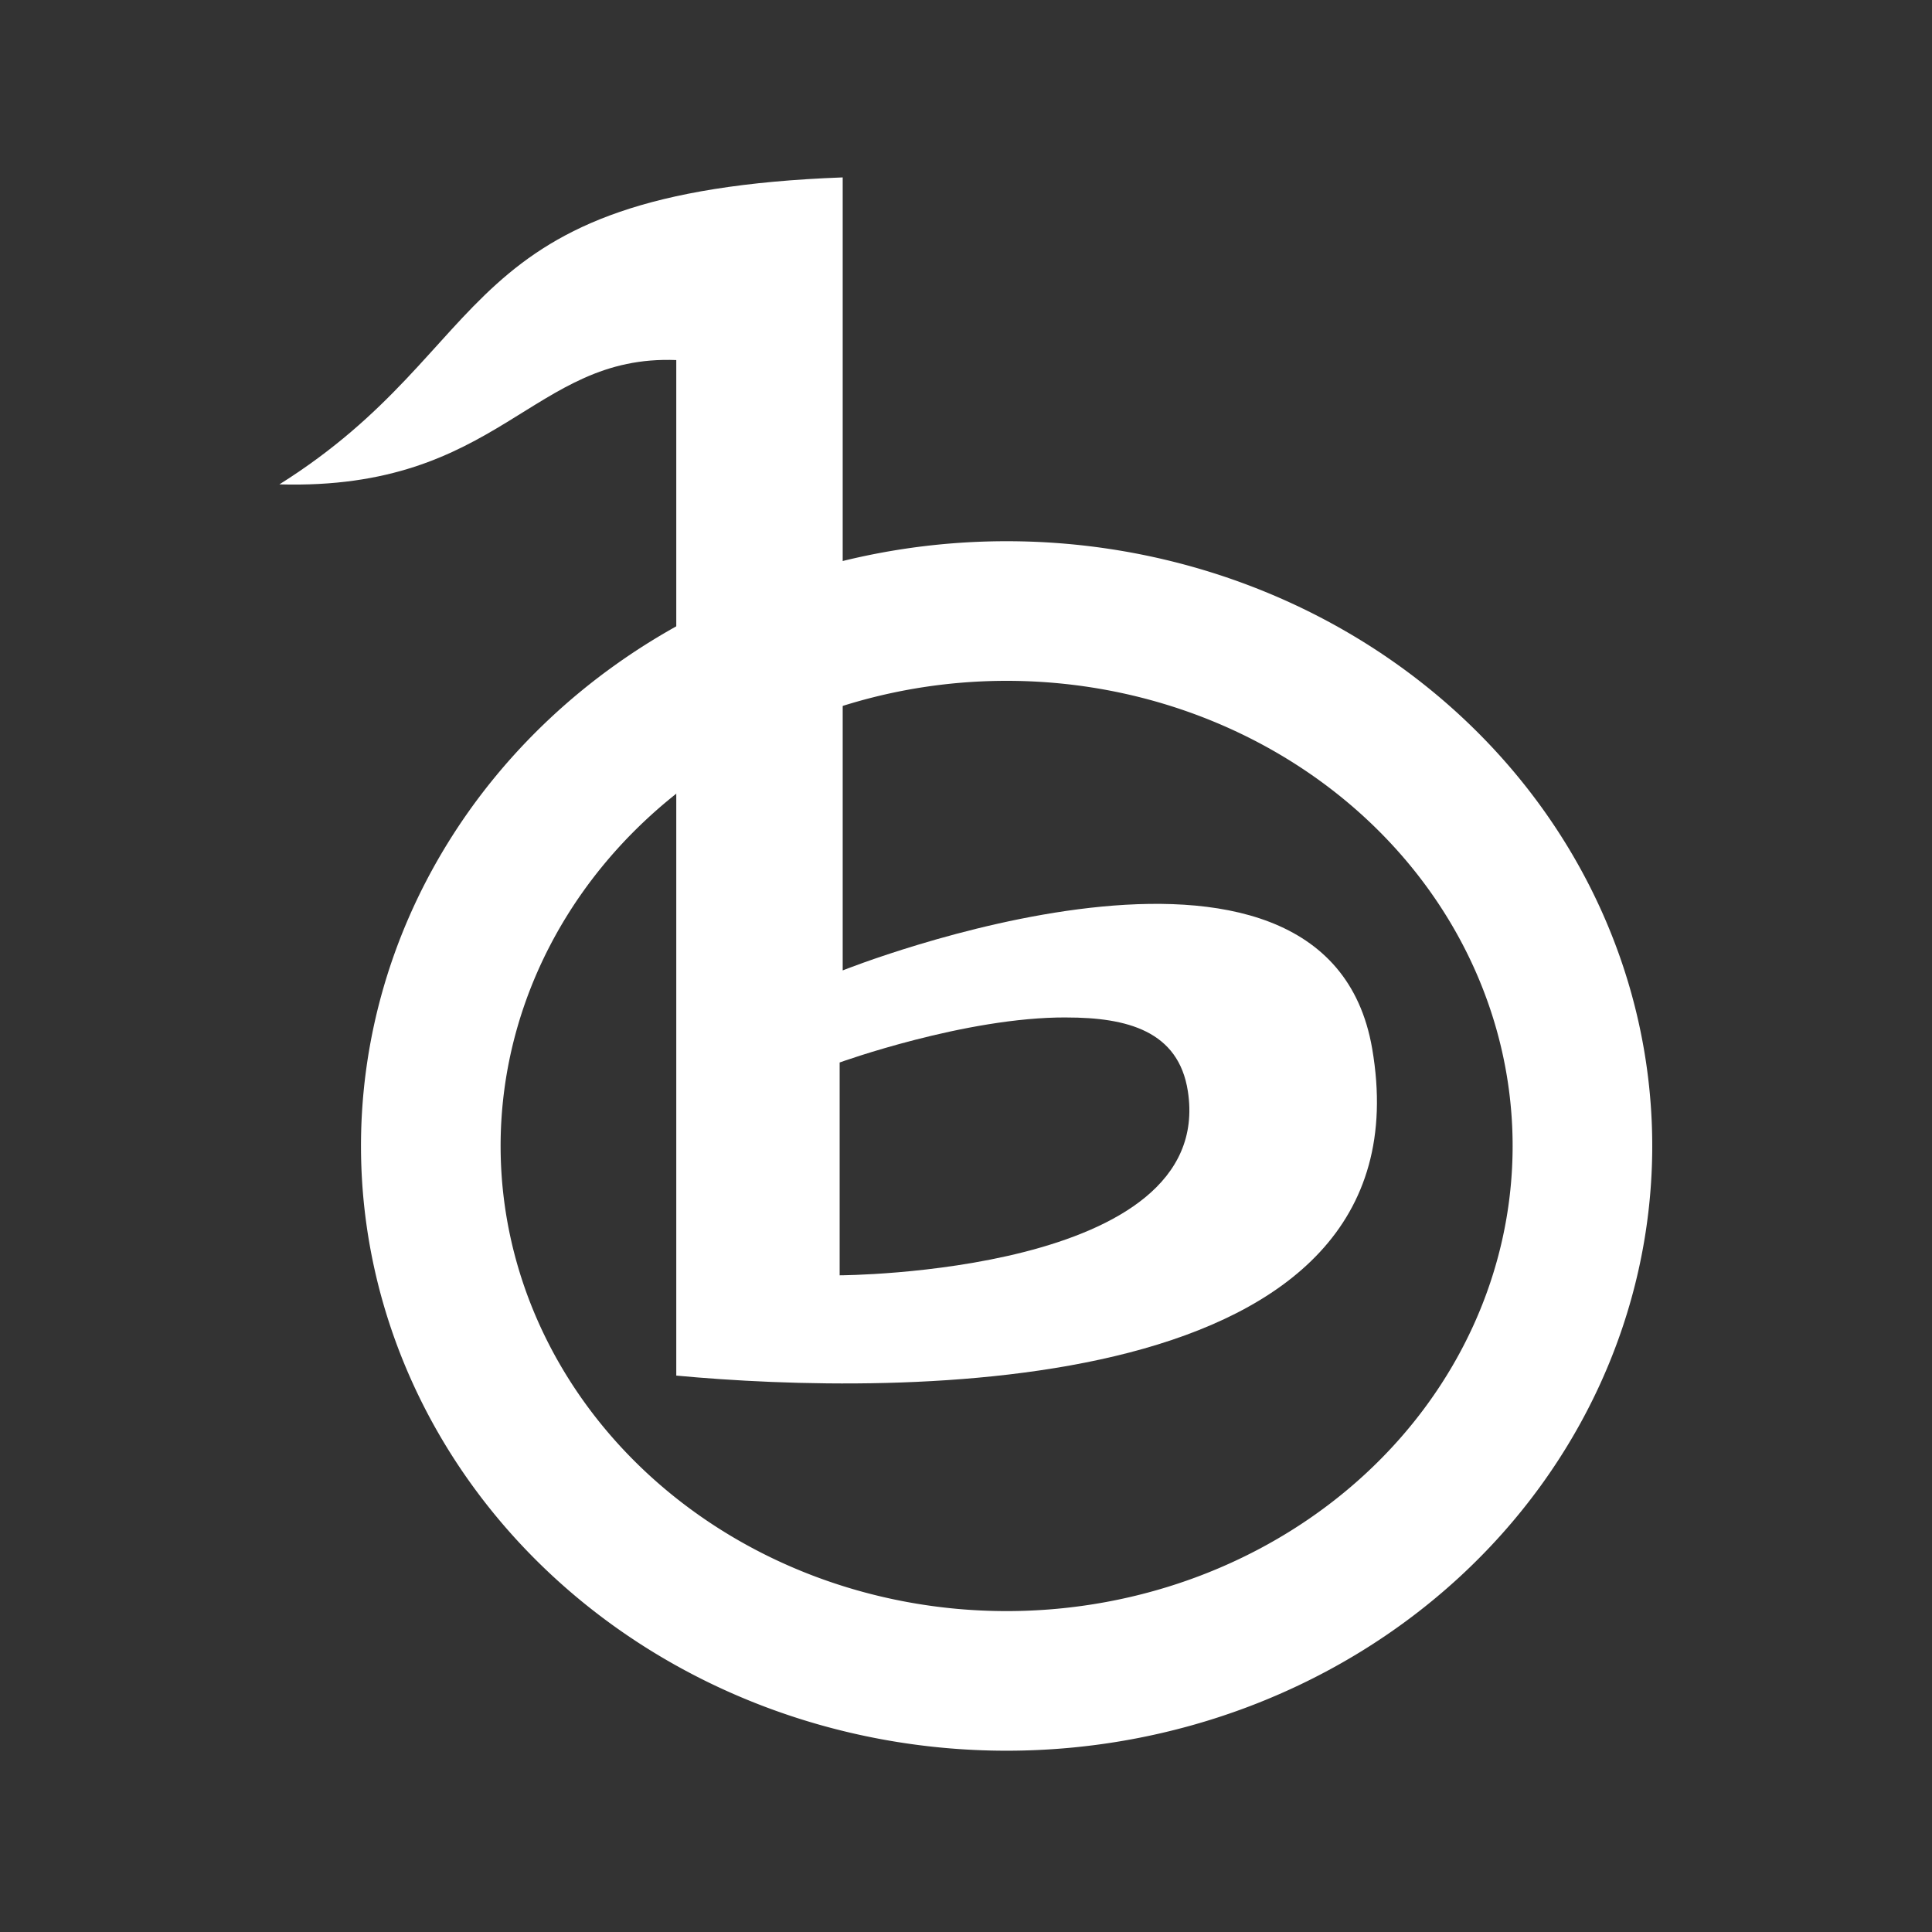<?xml version="1.0" encoding="UTF-8" standalone="no"?>
<svg xmlns:dc="http://purl.org/dc/elements/1.1/" xmlns:cc="http://creativecommons.org/ns#" xmlns:rdf="http://www.w3.org/1999/02/22-rdf-syntax-ns#" xmlns:svg="http://www.w3.org/2000/svg" xmlns="http://www.w3.org/2000/svg" xmlns:sodipodi="http://sodipodi.sourceforge.net/DTD/sodipodi-0.dtd" xmlns:inkscape="http://www.inkscape.org/namespaces/inkscape" height="512" viewBox="0 0 512 512" width="512" version="1.1" id="svg2" inkscape:version="0.91 r" sodipodi:docname="banshee.svg">
<rect x="0" y="0" width="512" height="512" fill="#333333" stroke="none"/>
<defs id="defs17" />
<sodipodi:namedview pagecolor="#ffffff" bordercolor="#666666" borderopacity="1" objecttolerance="10" gridtolerance="10" guidetolerance="10" inkscape:pageopacity="0" inkscape:pageshadow="2" inkscape:window-width="640" inkscape:window-height="480" id="namedview15" showgrid="false" inkscape:zoom="0.4609375" inkscape:cx="218.0339" inkscape:cy="256" inkscape:window-x="0" inkscape:window-y="0" inkscape:window-maximized="0" inkscape:current-layer="svg2" />
<g id="g3354" transform="matrix(1.313,0,0,1.313,-80.177,-80.03)">
<path id="path22" d="m 380.45,293.25 a 116.22,107.97 0 0 1 -232.43,0 116.22,107.97 0 1 1 232.43,0 z" inkscape:connector-curvature="0" style="fill:none;stroke:#ffffff;stroke-width:28.18" />
<path id="path24" d="m 231.15,96.76 c -79.51,2.935 -68.91,33.808 -113.69,61.956 44.673,1.274 50.866,-26.26 80.1,-25.09 l 0,204.97 c 44.24,4.134 152.73,5.477 140.46,-65.982 -9.401,-54.745 -106.87,-15.798 -106.87,-15.798 l 0,-160.05 m 45.17,169.55 c 12.207,0 22.609,2.699 24.495,14.87 5.728,36.969 -70.28,37.17 -70.28,37.17 l 0,-42.955 c 0,0 25.441,-9.198 45.785,-9.09" inkscape:connector-curvature="0" style="fill:#ffffff;fill-rule:evenodd" />
</g>
</svg>
